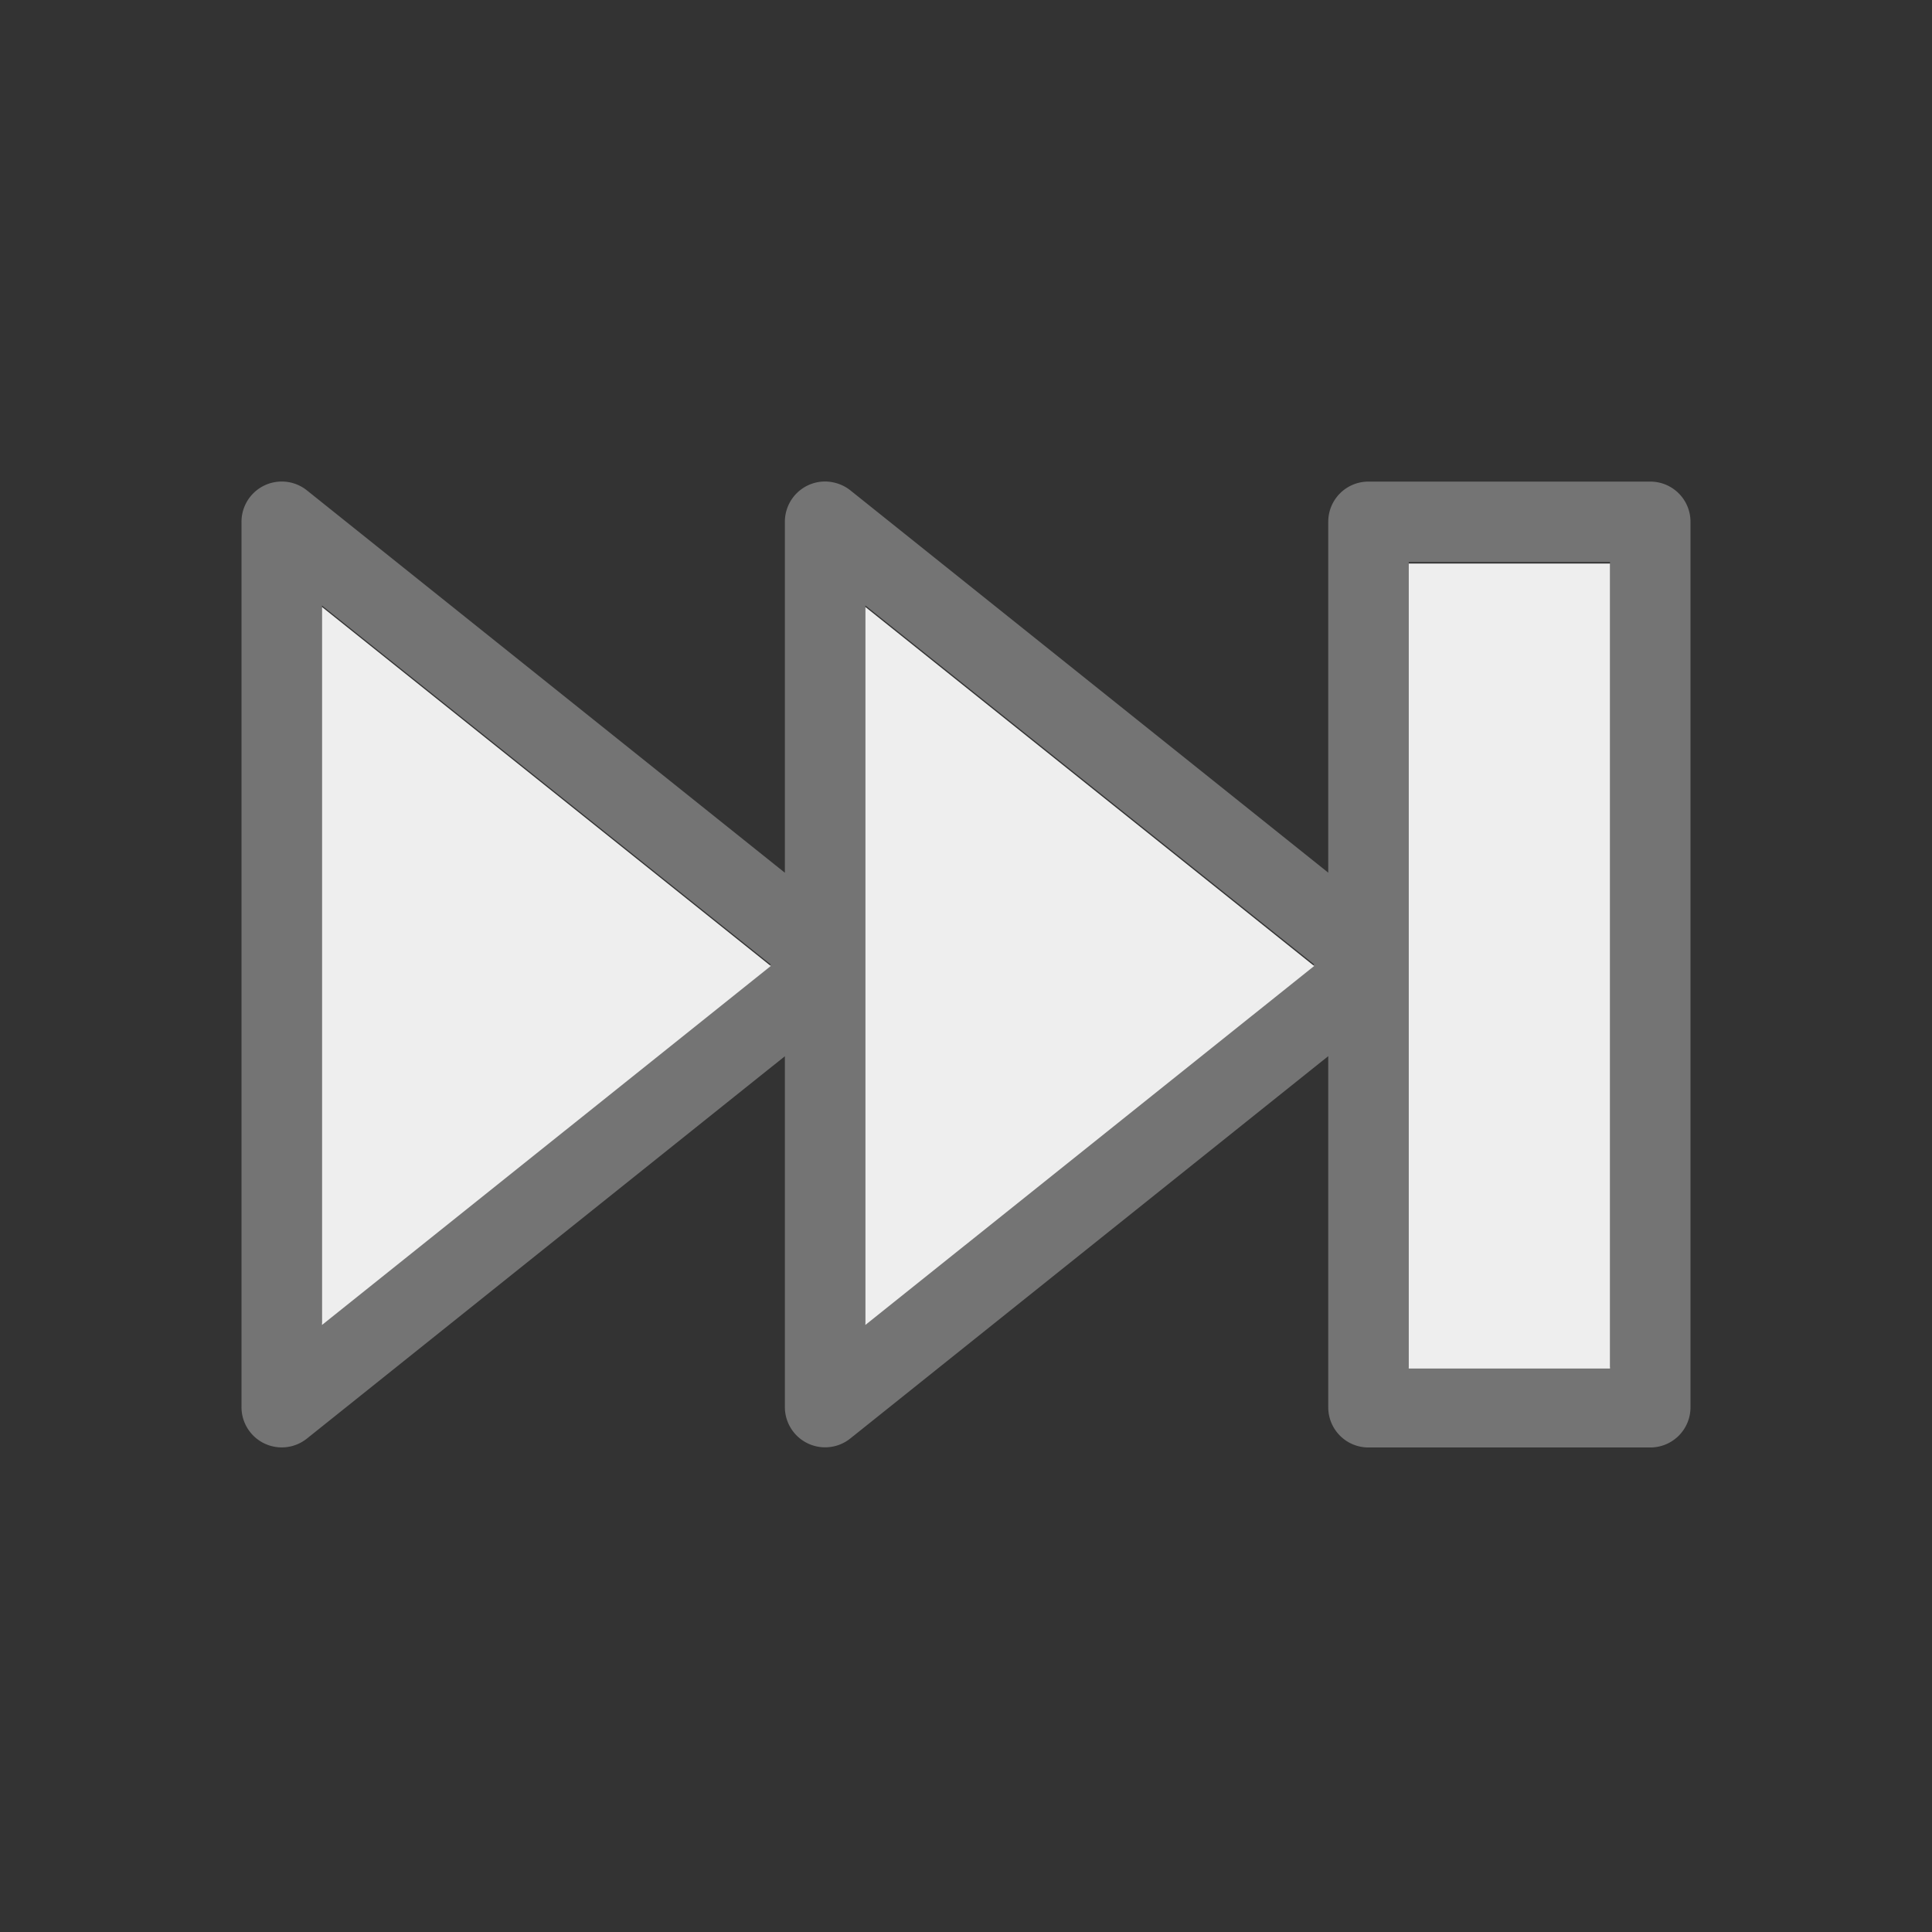 <?xml version="1.0" encoding="UTF-8"?>
<svg viewBox="0 0 48 48" xmlns="http://www.w3.org/2000/svg">
 <rect x="0" y="0" width="48" height="48" fill="#333333" stroke="none"/>
 <g>
  <path transform="translate(-384 -1004.4)" d="M404.53 1016.363c.216.01.425.083.595.218l11.875 9.5v-8.716c0-.554.446-1 1-1h7c.554 0 1 .446 1 1v21.997c0 .554-.446 1-1 1h-7c-.554 0-1-.446-1-1v-8.722l-11.875 9.499a1 1 0 0 1-1.625-.78v-8.717l-11.875 9.499a1 1 0 0 1-1.625-.78v-21.998a1 1 0 0 1 1.625-.78l11.875 9.5v-8.722a1 1 0 0 1 1.03-.998zm14.47 21.999h5v-19.998h-5zm-13.5-1.084 11.15-8.917-11.15-8.919Zm-13.5-17.834v17.836l11.15-8.917z" fill="#747474"/>
  <path transform="translate(-384 -1004.4)" d="m424 1018.4v20h-5v-20zm-18.5 1.08 11.15 8.92-11.15 8.918zm-13.5 0 11.15 8.92-11.15 8.918z" fill="#eee" fill-rule="evenodd"/>
 </g>
</svg>
